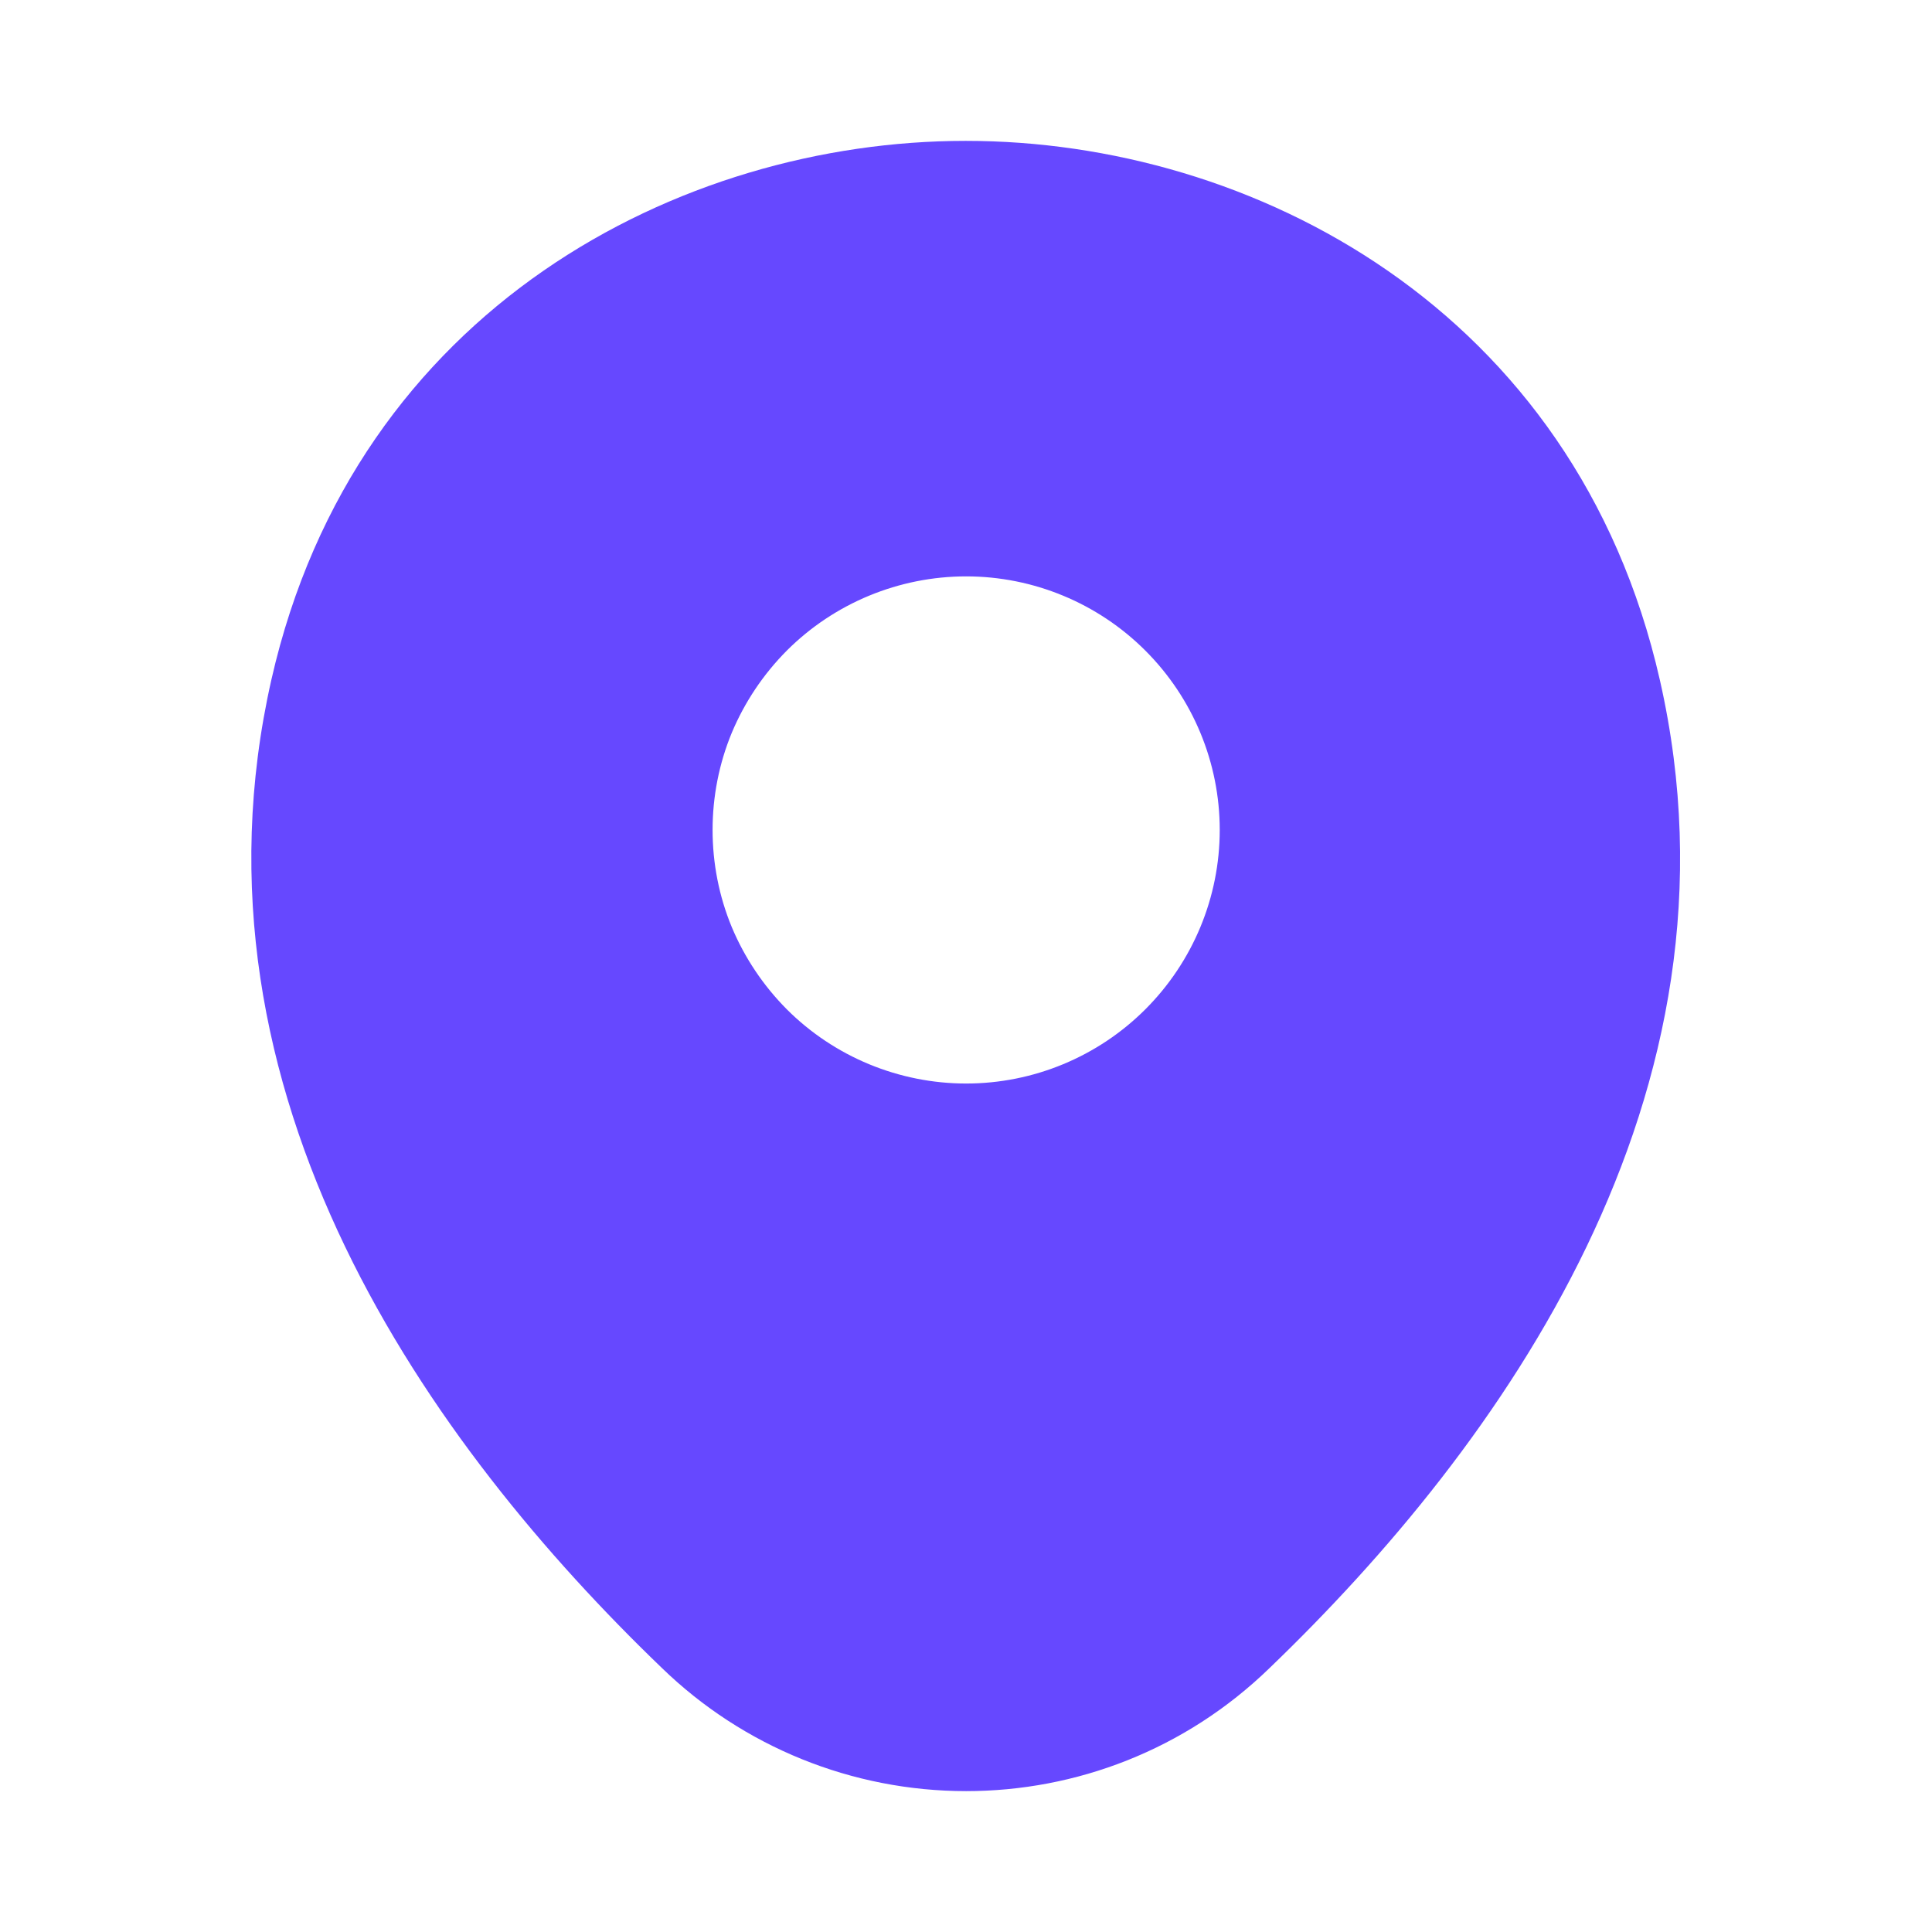 <svg width="12" height="12" viewBox="0 0 12 12" fill="none" xmlns="http://www.w3.org/2000/svg">
<path d="M10.31 4.225C9.786 1.915 7.771 0.875 6.001 0.875H5.996C4.231 0.875 2.211 1.91 1.686 4.22C1.101 6.8 2.681 8.985 4.111 10.36C4.617 10.851 5.295 11.125 6.001 11.125C6.681 11.125 7.361 10.87 7.886 10.36C9.316 8.985 10.896 6.805 10.31 4.225ZM6.001 6.73C5.794 6.73 5.589 6.689 5.398 6.61C5.207 6.531 5.033 6.415 4.887 6.269C4.741 6.122 4.625 5.949 4.545 5.758C4.466 5.567 4.426 5.362 4.426 5.155C4.426 4.948 4.466 4.743 4.545 4.552C4.625 4.361 4.741 4.188 4.887 4.041C5.033 3.895 5.207 3.779 5.398 3.7C5.589 3.621 5.794 3.58 6.001 3.58C6.418 3.58 6.819 3.746 7.114 4.041C7.41 4.337 7.576 4.737 7.576 5.155C7.576 5.573 7.41 5.973 7.114 6.269C6.819 6.564 6.418 6.73 6.001 6.73Z" fill="#6648FF"/>
</svg>
